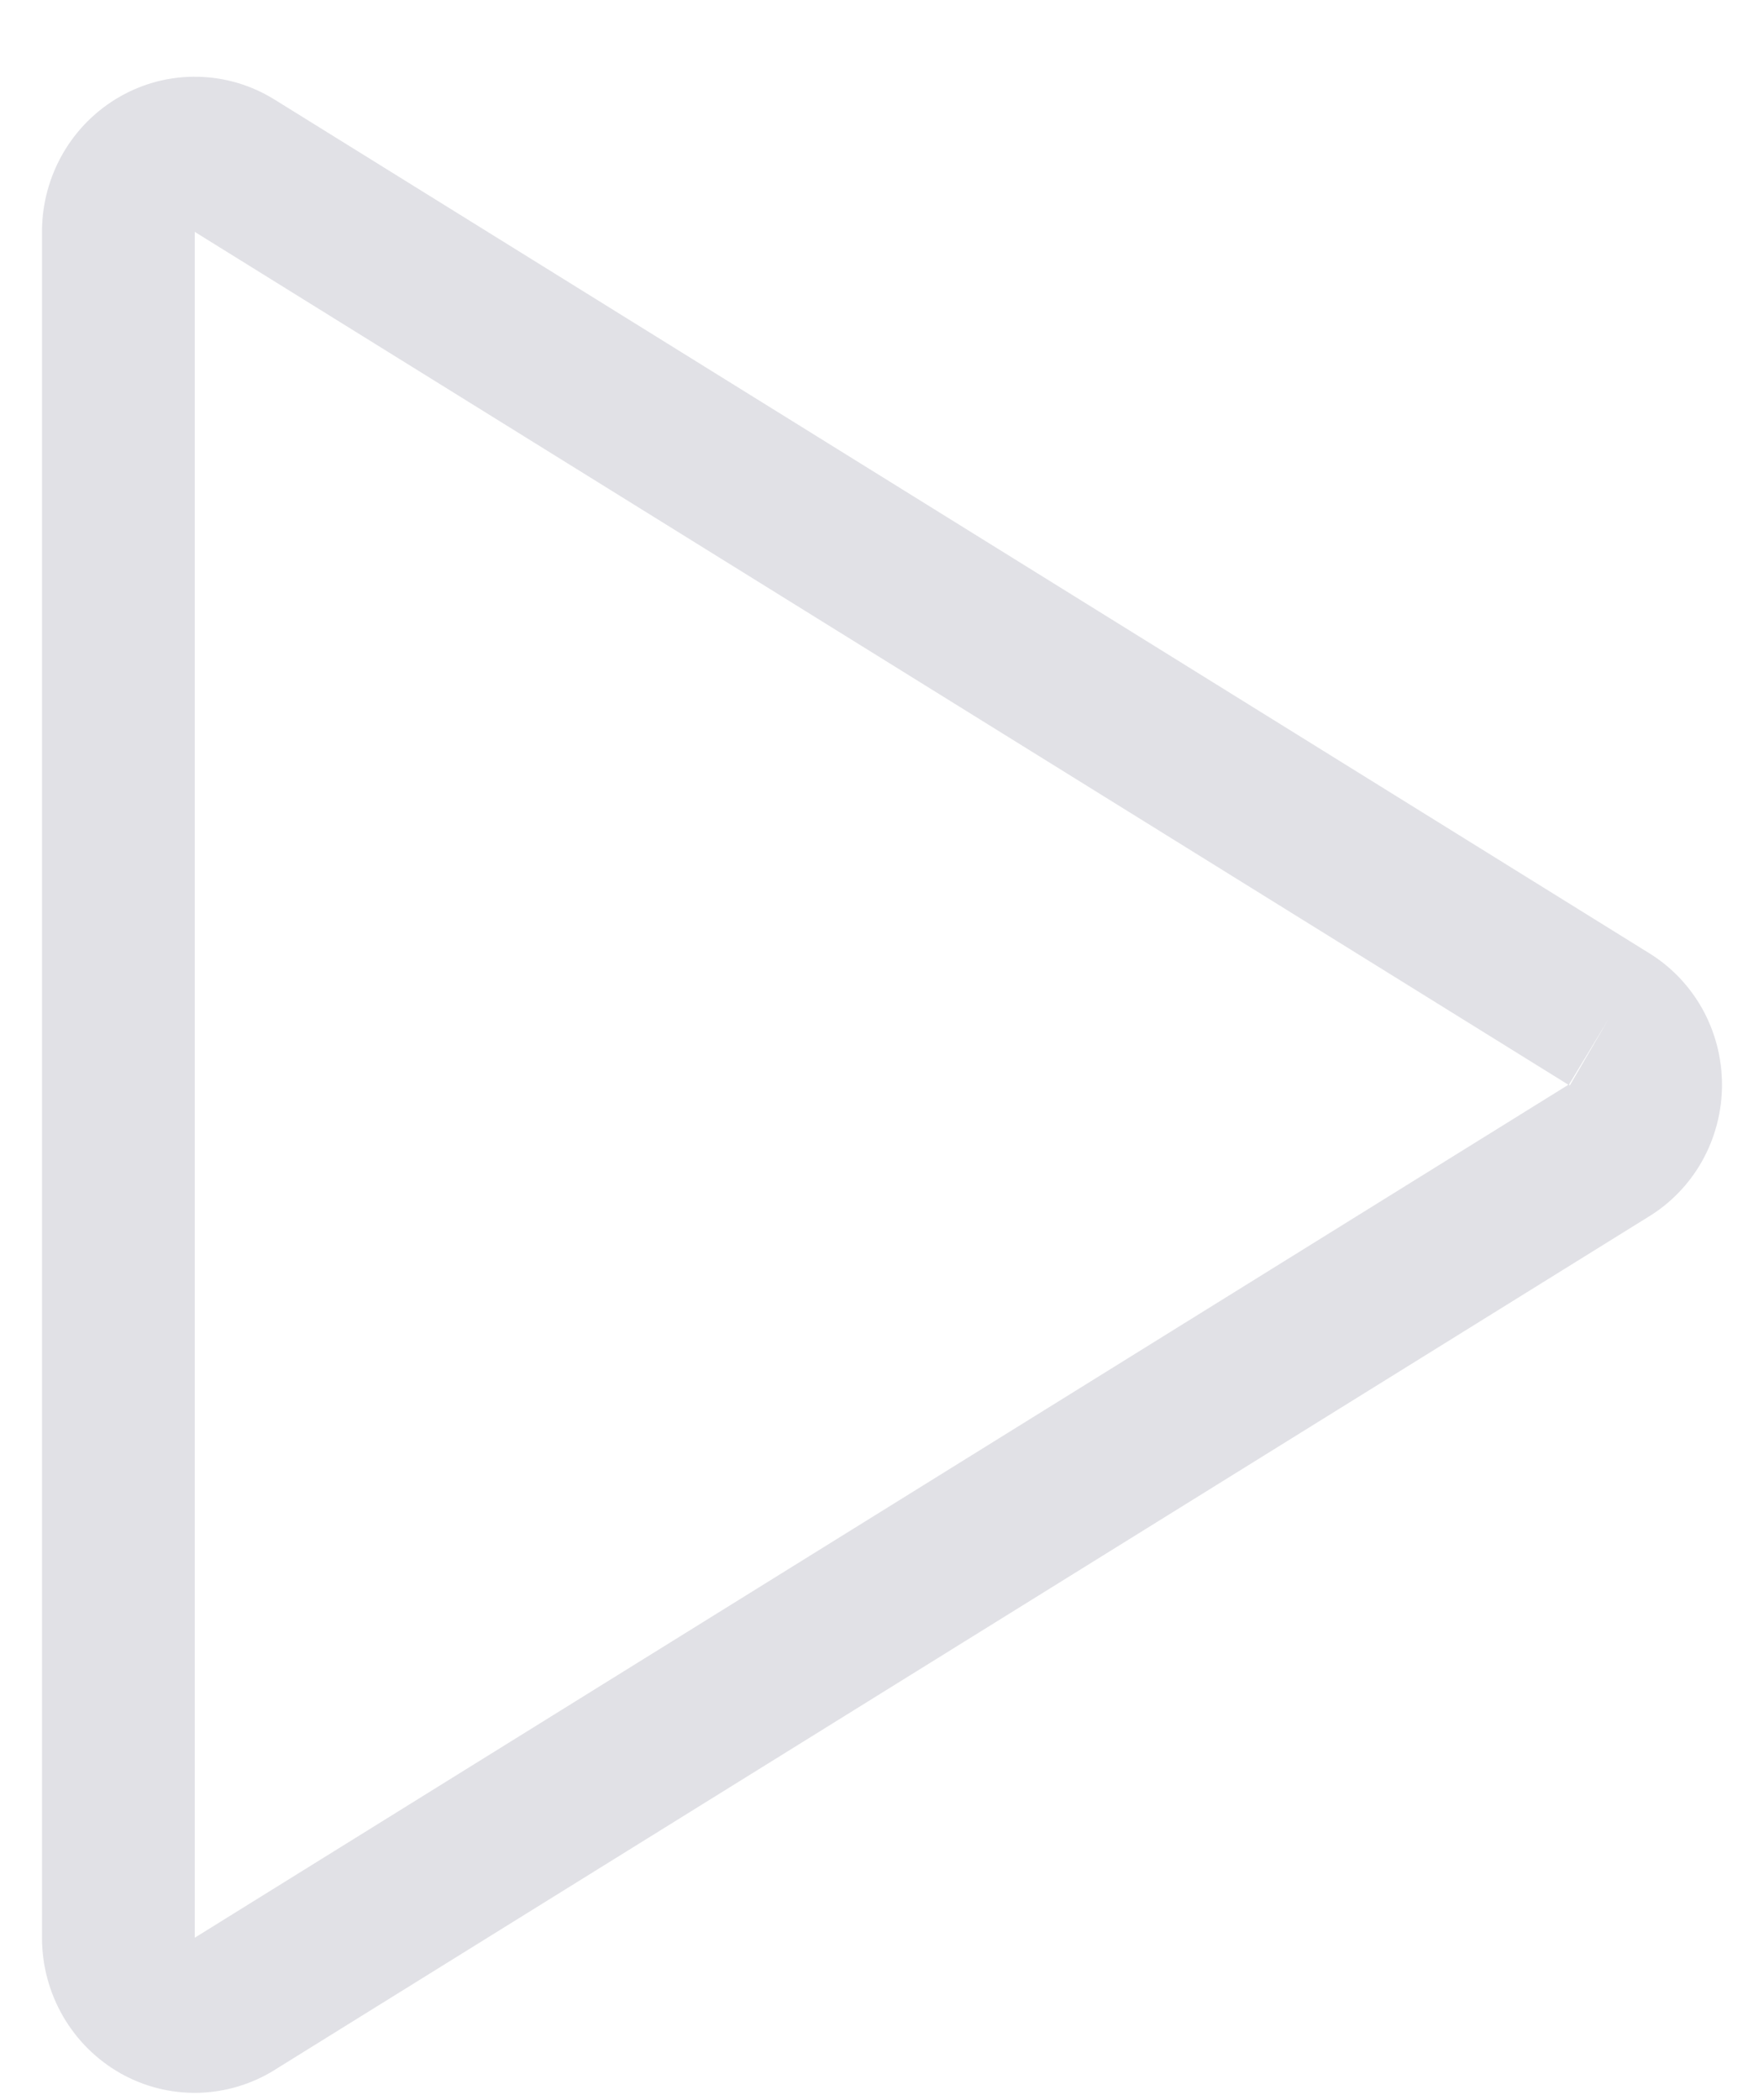 <svg width="21" height="25" viewBox="0 0 21 25" fill="none" xmlns="http://www.w3.org/2000/svg">
<path fill-rule="evenodd" clip-rule="evenodd" d="M1.433 1.147C1.716 0.987 2.035 0.906 2.359 0.914C2.681 0.921 2.996 1.015 3.271 1.187C3.272 1.187 3.272 1.188 3.273 1.188L19.619 11.338C19.887 11.5 20.108 11.729 20.263 12.004C20.418 12.281 20.5 12.594 20.5 12.913C20.5 13.232 20.418 13.545 20.263 13.822C20.108 14.097 19.887 14.326 19.619 14.488L3.273 24.638C3.272 24.639 3.272 24.639 3.271 24.64C2.996 24.811 2.681 24.905 2.359 24.913C2.035 24.92 1.716 24.84 1.433 24.68C1.151 24.52 0.915 24.286 0.751 24.003C0.587 23.72 0.5 23.397 0.5 23.069V2.757C0.5 2.429 0.587 2.107 0.751 1.823C0.915 1.54 1.151 1.307 1.433 1.147ZM19.15 12.129L18.681 12.907L18.687 12.903C18.685 12.904 18.684 12.906 18.683 12.908C18.682 12.909 18.682 12.911 18.682 12.913C18.682 12.915 18.682 12.917 18.683 12.919C18.684 12.921 18.686 12.922 18.687 12.923L19.15 12.129ZM18.671 12.913L2.318 2.76L2.318 23.067L2.321 23.065L18.671 12.913Z" fill="#E1E1E6"/>
</svg>
